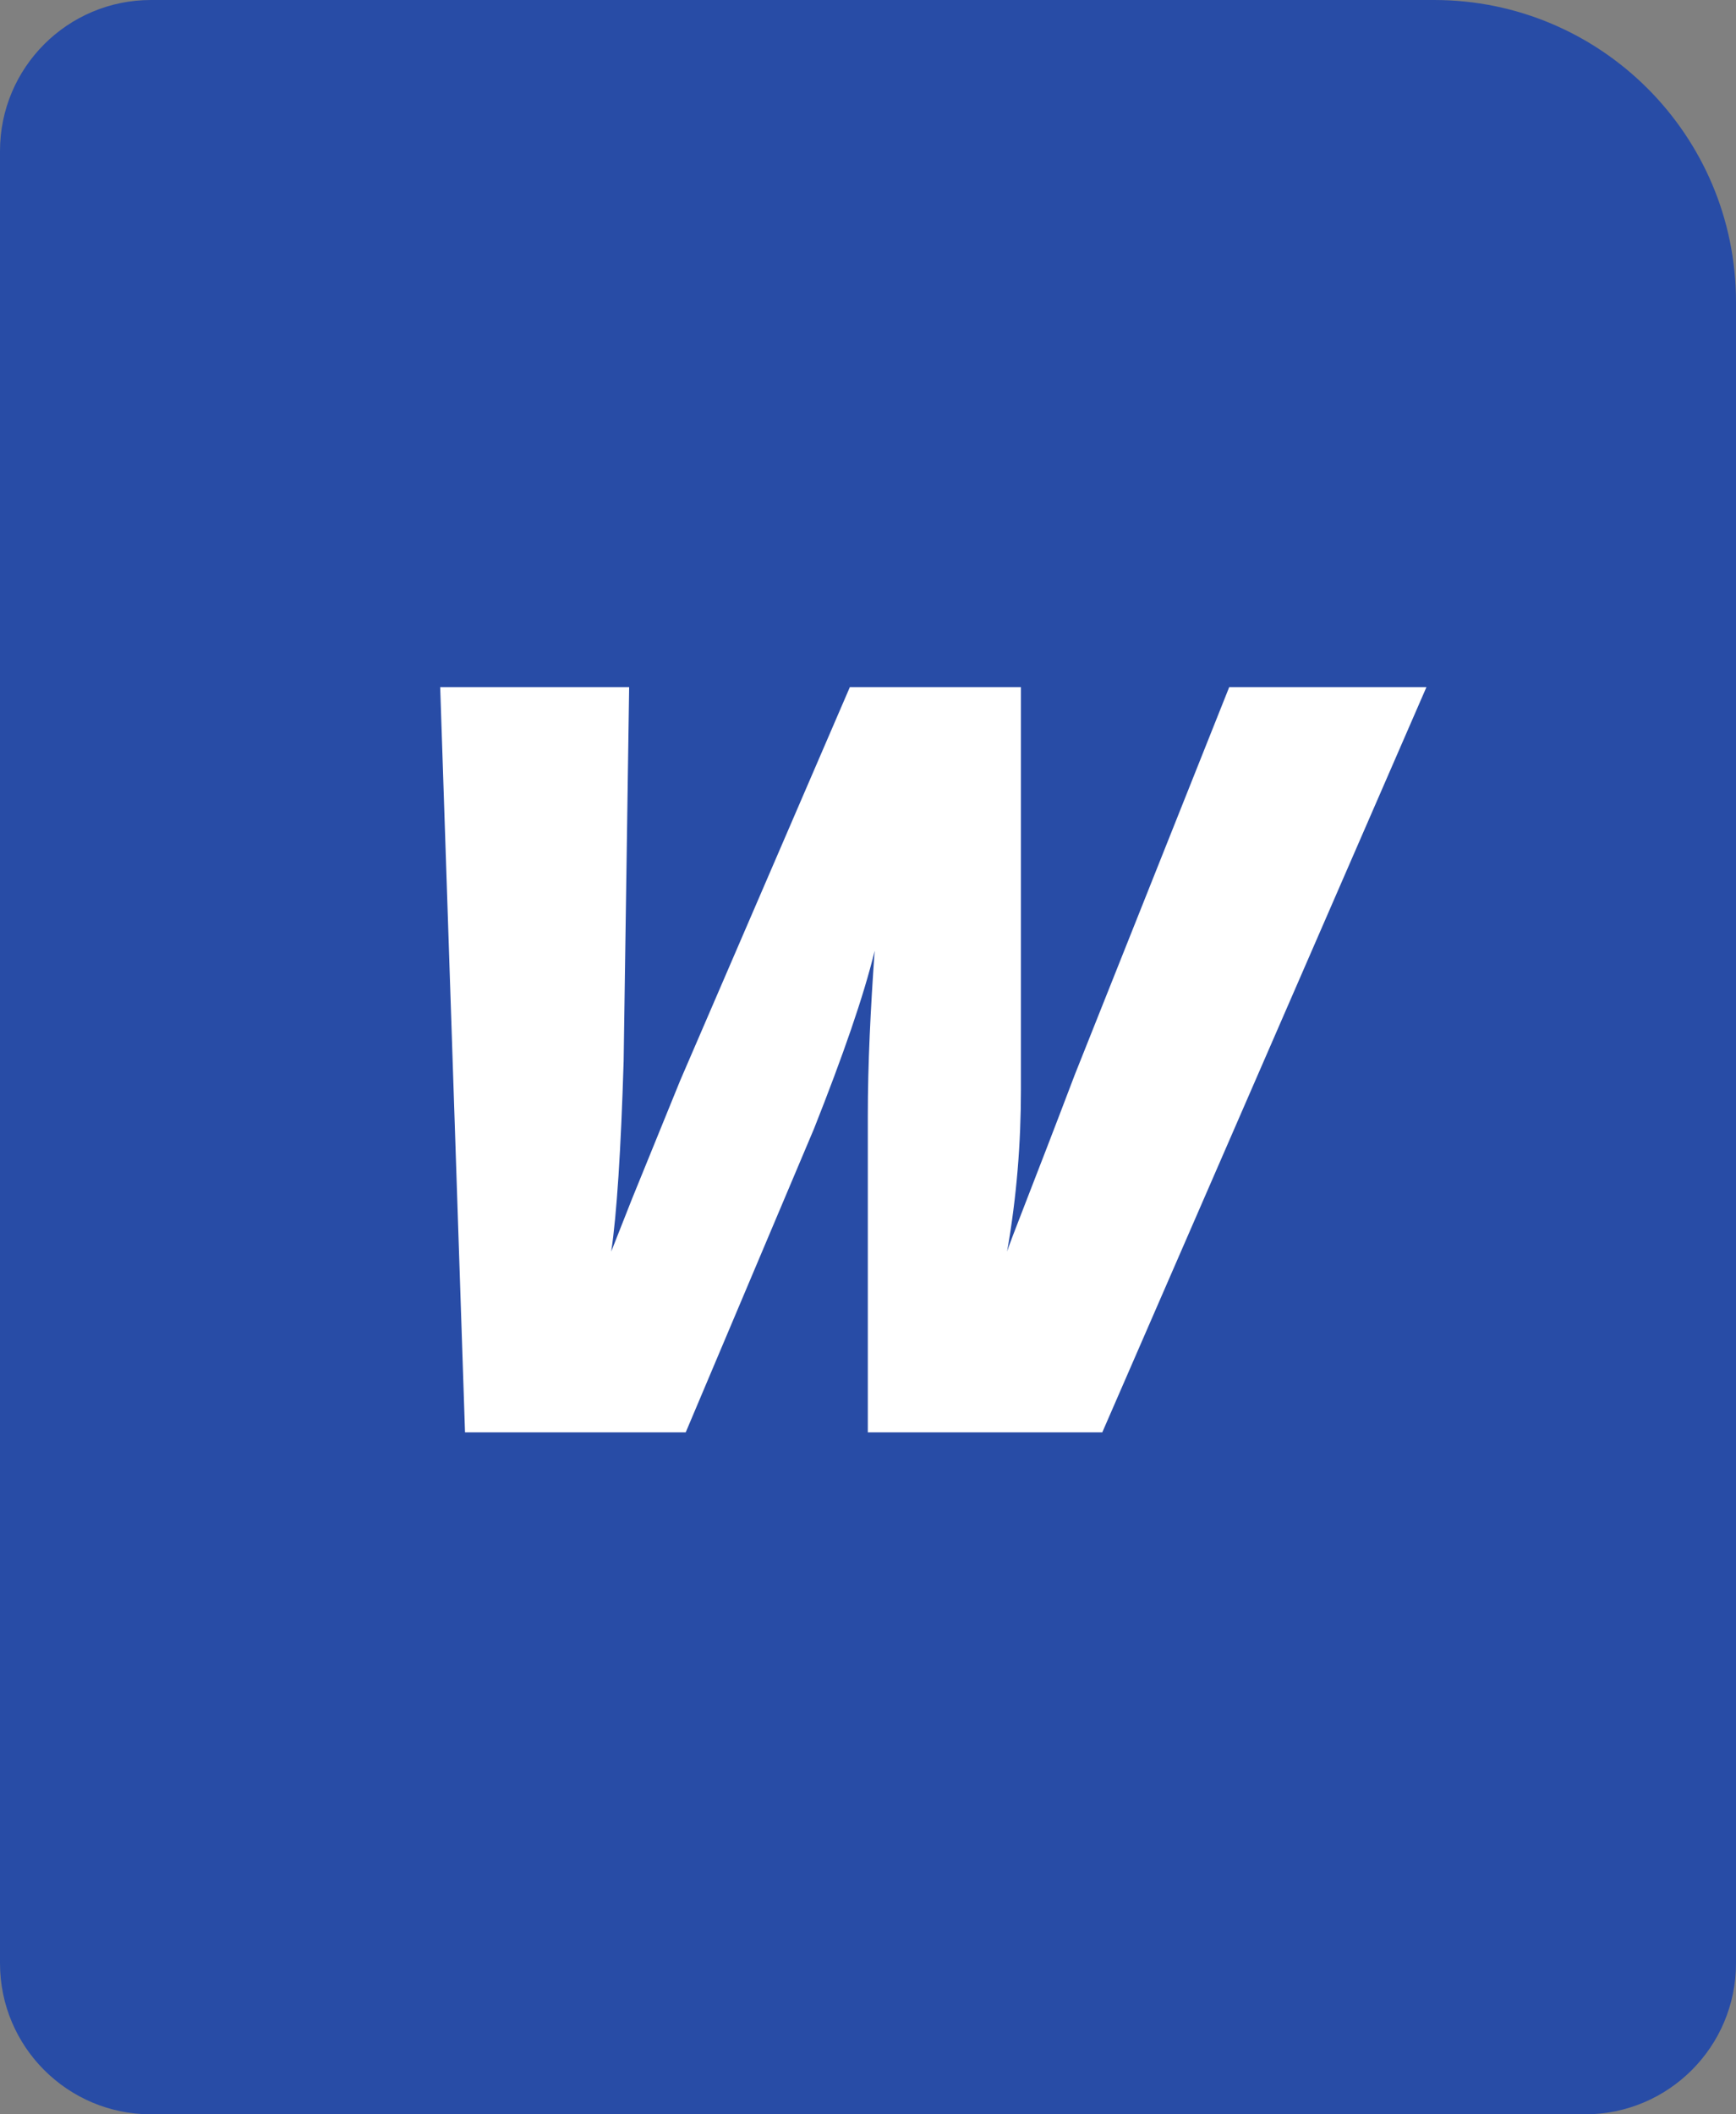 <svg width="46" height="56" viewBox="0 0 46 56" fill="none" xmlns="http://www.w3.org/2000/svg">
<rect x="0" y="0" width="46" height="56" fill="#808080" stroke="none"/>
<path d="M0 4C0 1.791 1.791 0 4 0H38C42.418 0 46 3.582 46 8V52C46 54.209 44.209 56 42 56H4C1.791 56 0 54.209 0 52V4Z" fill="#284CA6"/>
<path d="M16.196 33.149L16.744 31.76L18.024 28.617L22.519 18.2H27.052V28.873C27.052 30.262 26.942 31.687 26.686 33.149C26.759 32.893 27.381 31.358 28.477 28.471L32.571 18.2H37.797L29.208 37.937H22.995V29.567C22.995 28.178 23.068 26.716 23.177 25.181C22.885 26.387 22.337 27.959 21.569 29.896L18.17 37.937H12.322L11.664 18.2H16.671L16.525 28.105C16.452 30.481 16.343 32.162 16.196 33.149Z" fill="white"/>
</svg>
